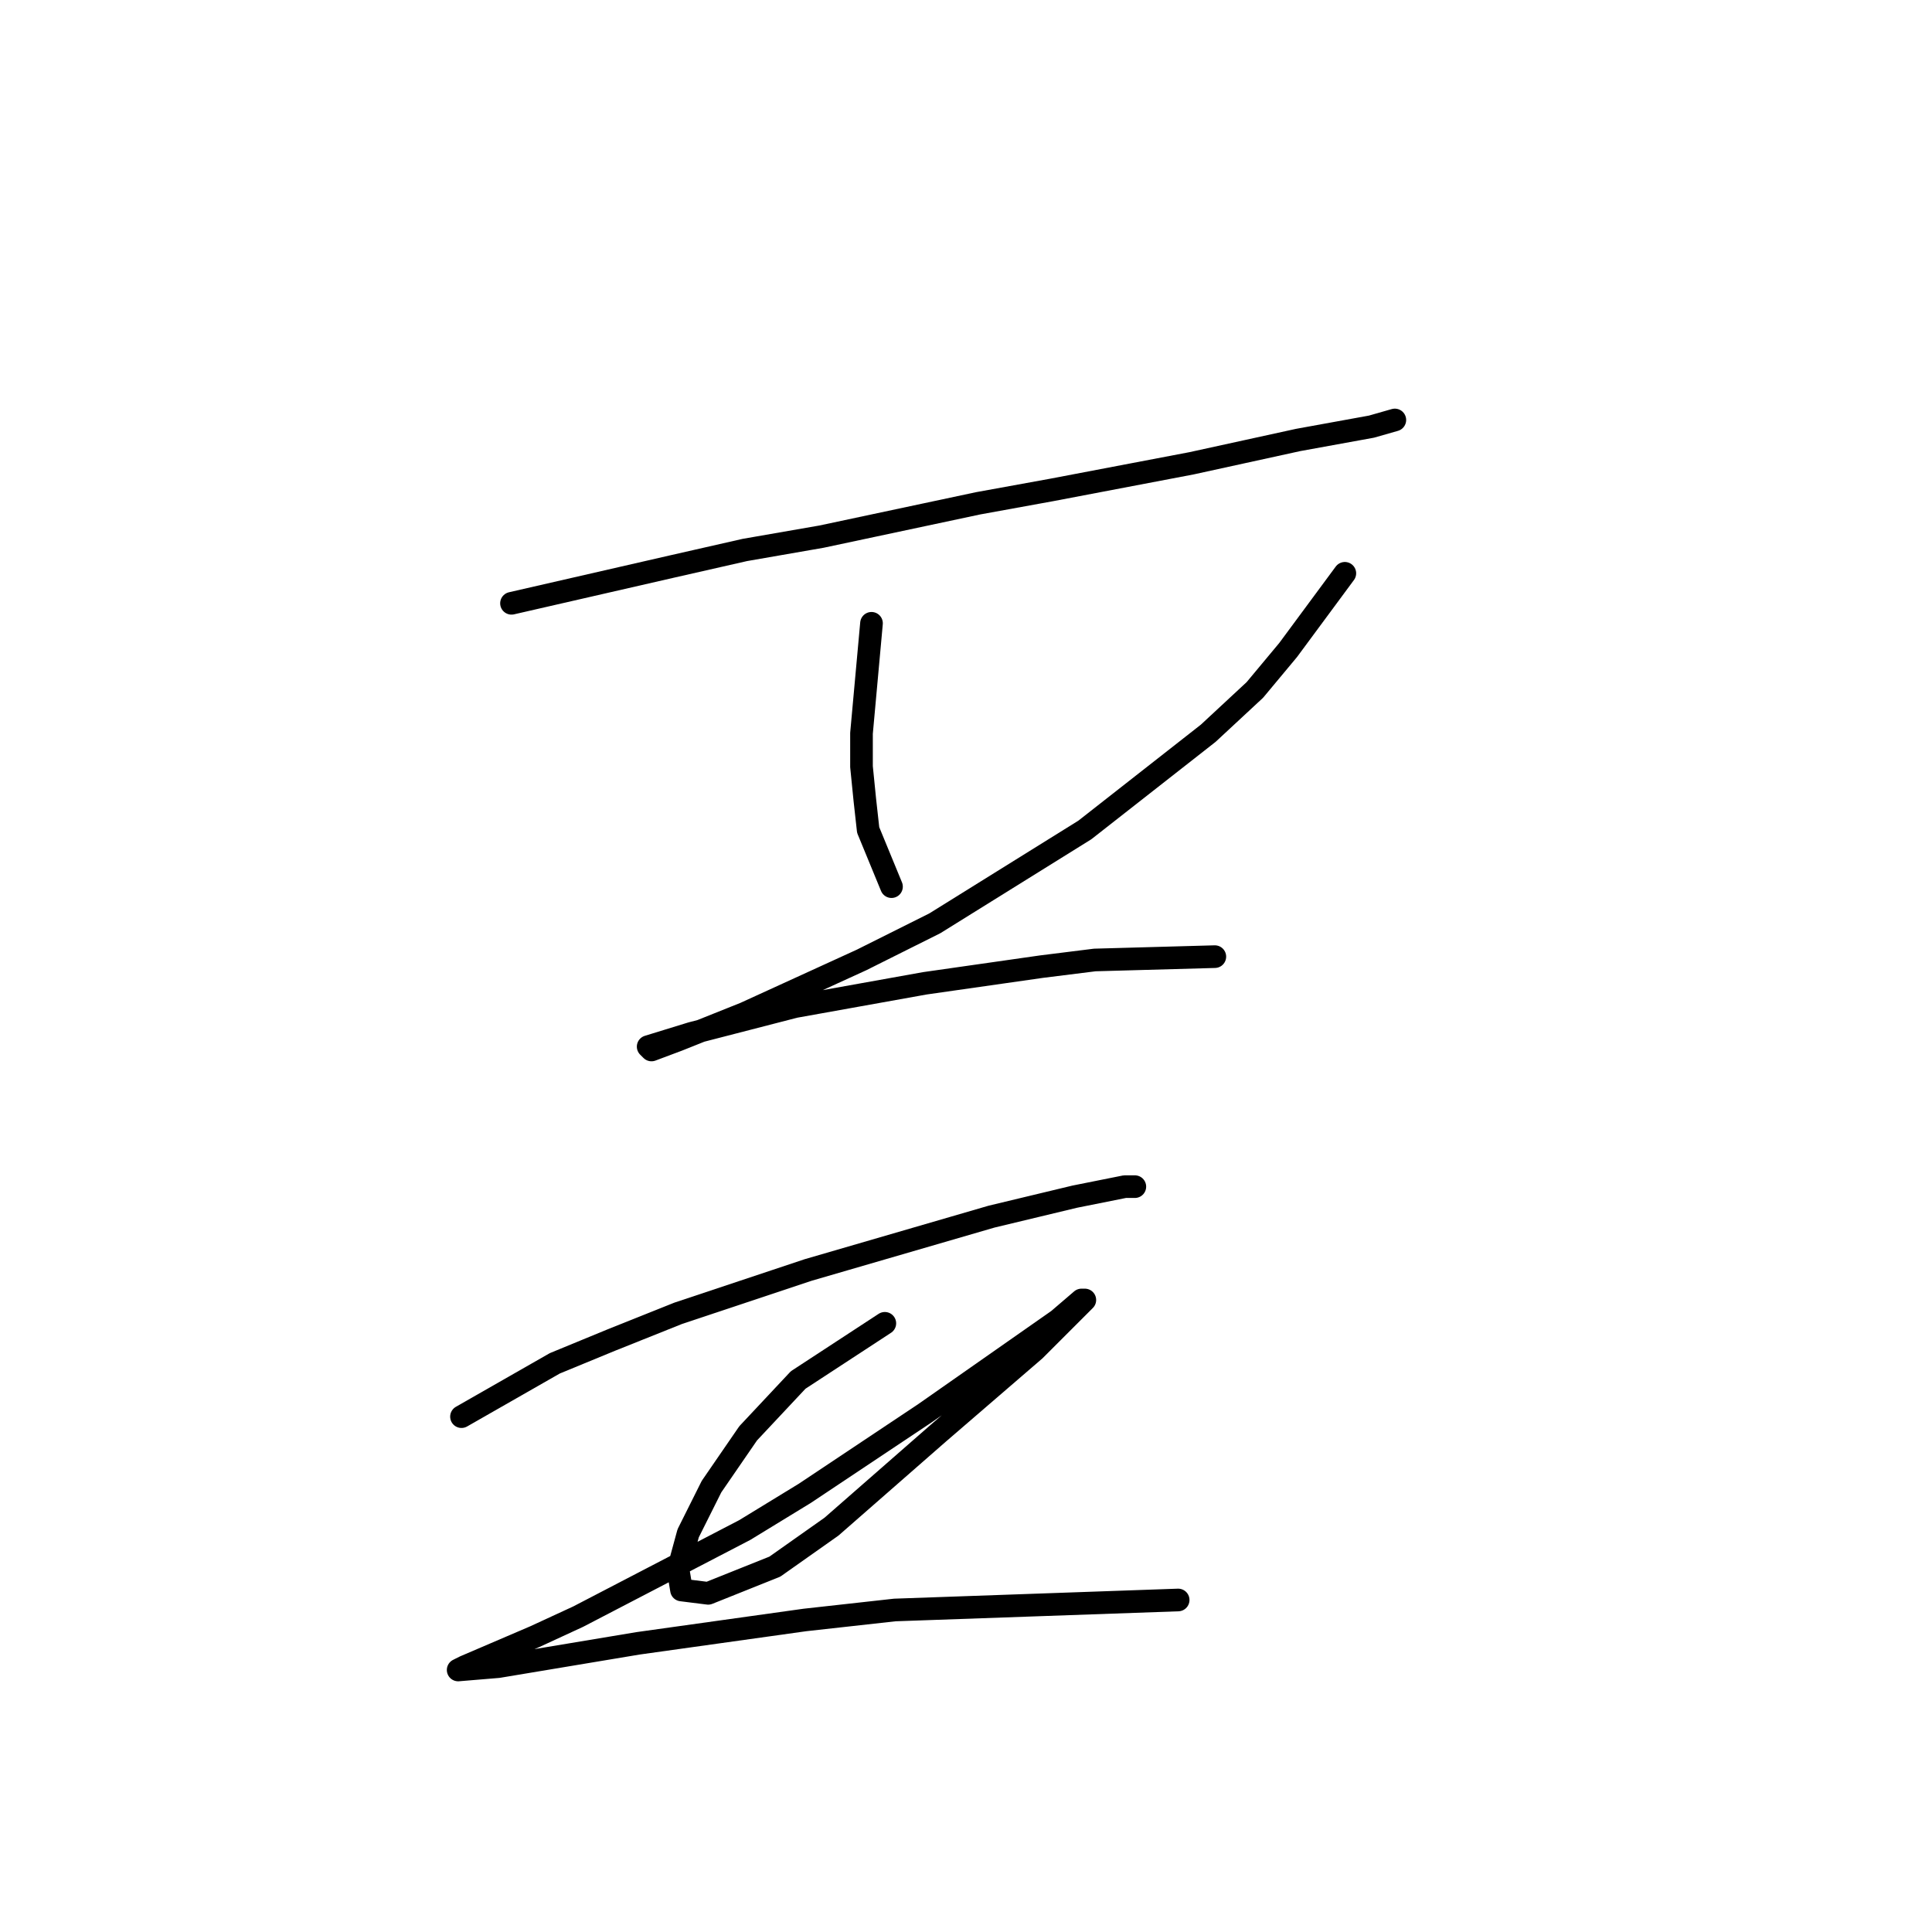 <?xml version="1.0" standalone="no"?>
    <svg width="256" height="256" xmlns="http://www.w3.org/2000/svg" version="1.1">
    <polyline stroke="black" stroke-width="3" stroke-linecap="round" fill="transparent" stroke-linejoin="round" points="67.776 79.941 88.977 75.082 98.694 72.874 108.853 71.107 129.612 66.69 139.329 64.924 157.88 61.39 172.014 58.298 181.731 56.531 184.823 55.648 184.823 55.648 " />
        <polyline stroke="black" stroke-width="3" stroke-linecap="round" fill="transparent" stroke-linejoin="round" points="115.478 82.591 114.153 97.167 114.153 101.584 114.595 106.001 115.036 109.976 118.128 117.485 118.128 117.485 " />
        <polyline stroke="black" stroke-width="3" stroke-linecap="round" fill="transparent" stroke-linejoin="round" points="178.198 75.966 170.689 86.125 166.272 91.425 160.089 97.167 143.746 109.976 123.87 122.343 114.153 127.202 98.694 134.269 89.86 137.802 86.327 139.127 85.885 138.686 91.627 136.919 105.319 133.385 122.545 130.294 138.004 128.085 145.071 127.202 160.972 126.76 160.972 126.76 " />
        <polyline stroke="black" stroke-width="3" stroke-linecap="round" fill="transparent" stroke-linejoin="round" points="61.15 187.713 73.518 180.646 81.026 177.554 89.86 174.021 107.086 168.279 131.379 161.212 142.421 158.562 149.046 157.237 150.372 157.237 150.372 157.237 " />
        <polyline stroke="black" stroke-width="3" stroke-linecap="round" fill="transparent" stroke-linejoin="round" points="117.245 175.346 105.761 182.855 99.136 189.922 94.277 196.989 91.185 203.172 89.86 208.031 90.302 210.681 93.835 211.123 102.669 207.589 110.178 202.289 124.312 189.922 137.121 178.879 141.096 174.904 143.305 172.696 143.746 172.254 143.305 172.254 140.213 174.904 122.545 187.271 106.644 197.872 98.694 202.731 76.609 214.214 70.868 216.865 61.592 220.84 60.709 221.281 66.009 220.84 84.56 217.748 106.644 214.656 118.57 213.331 156.113 212.006 156.113 212.006 " />
        </svg>